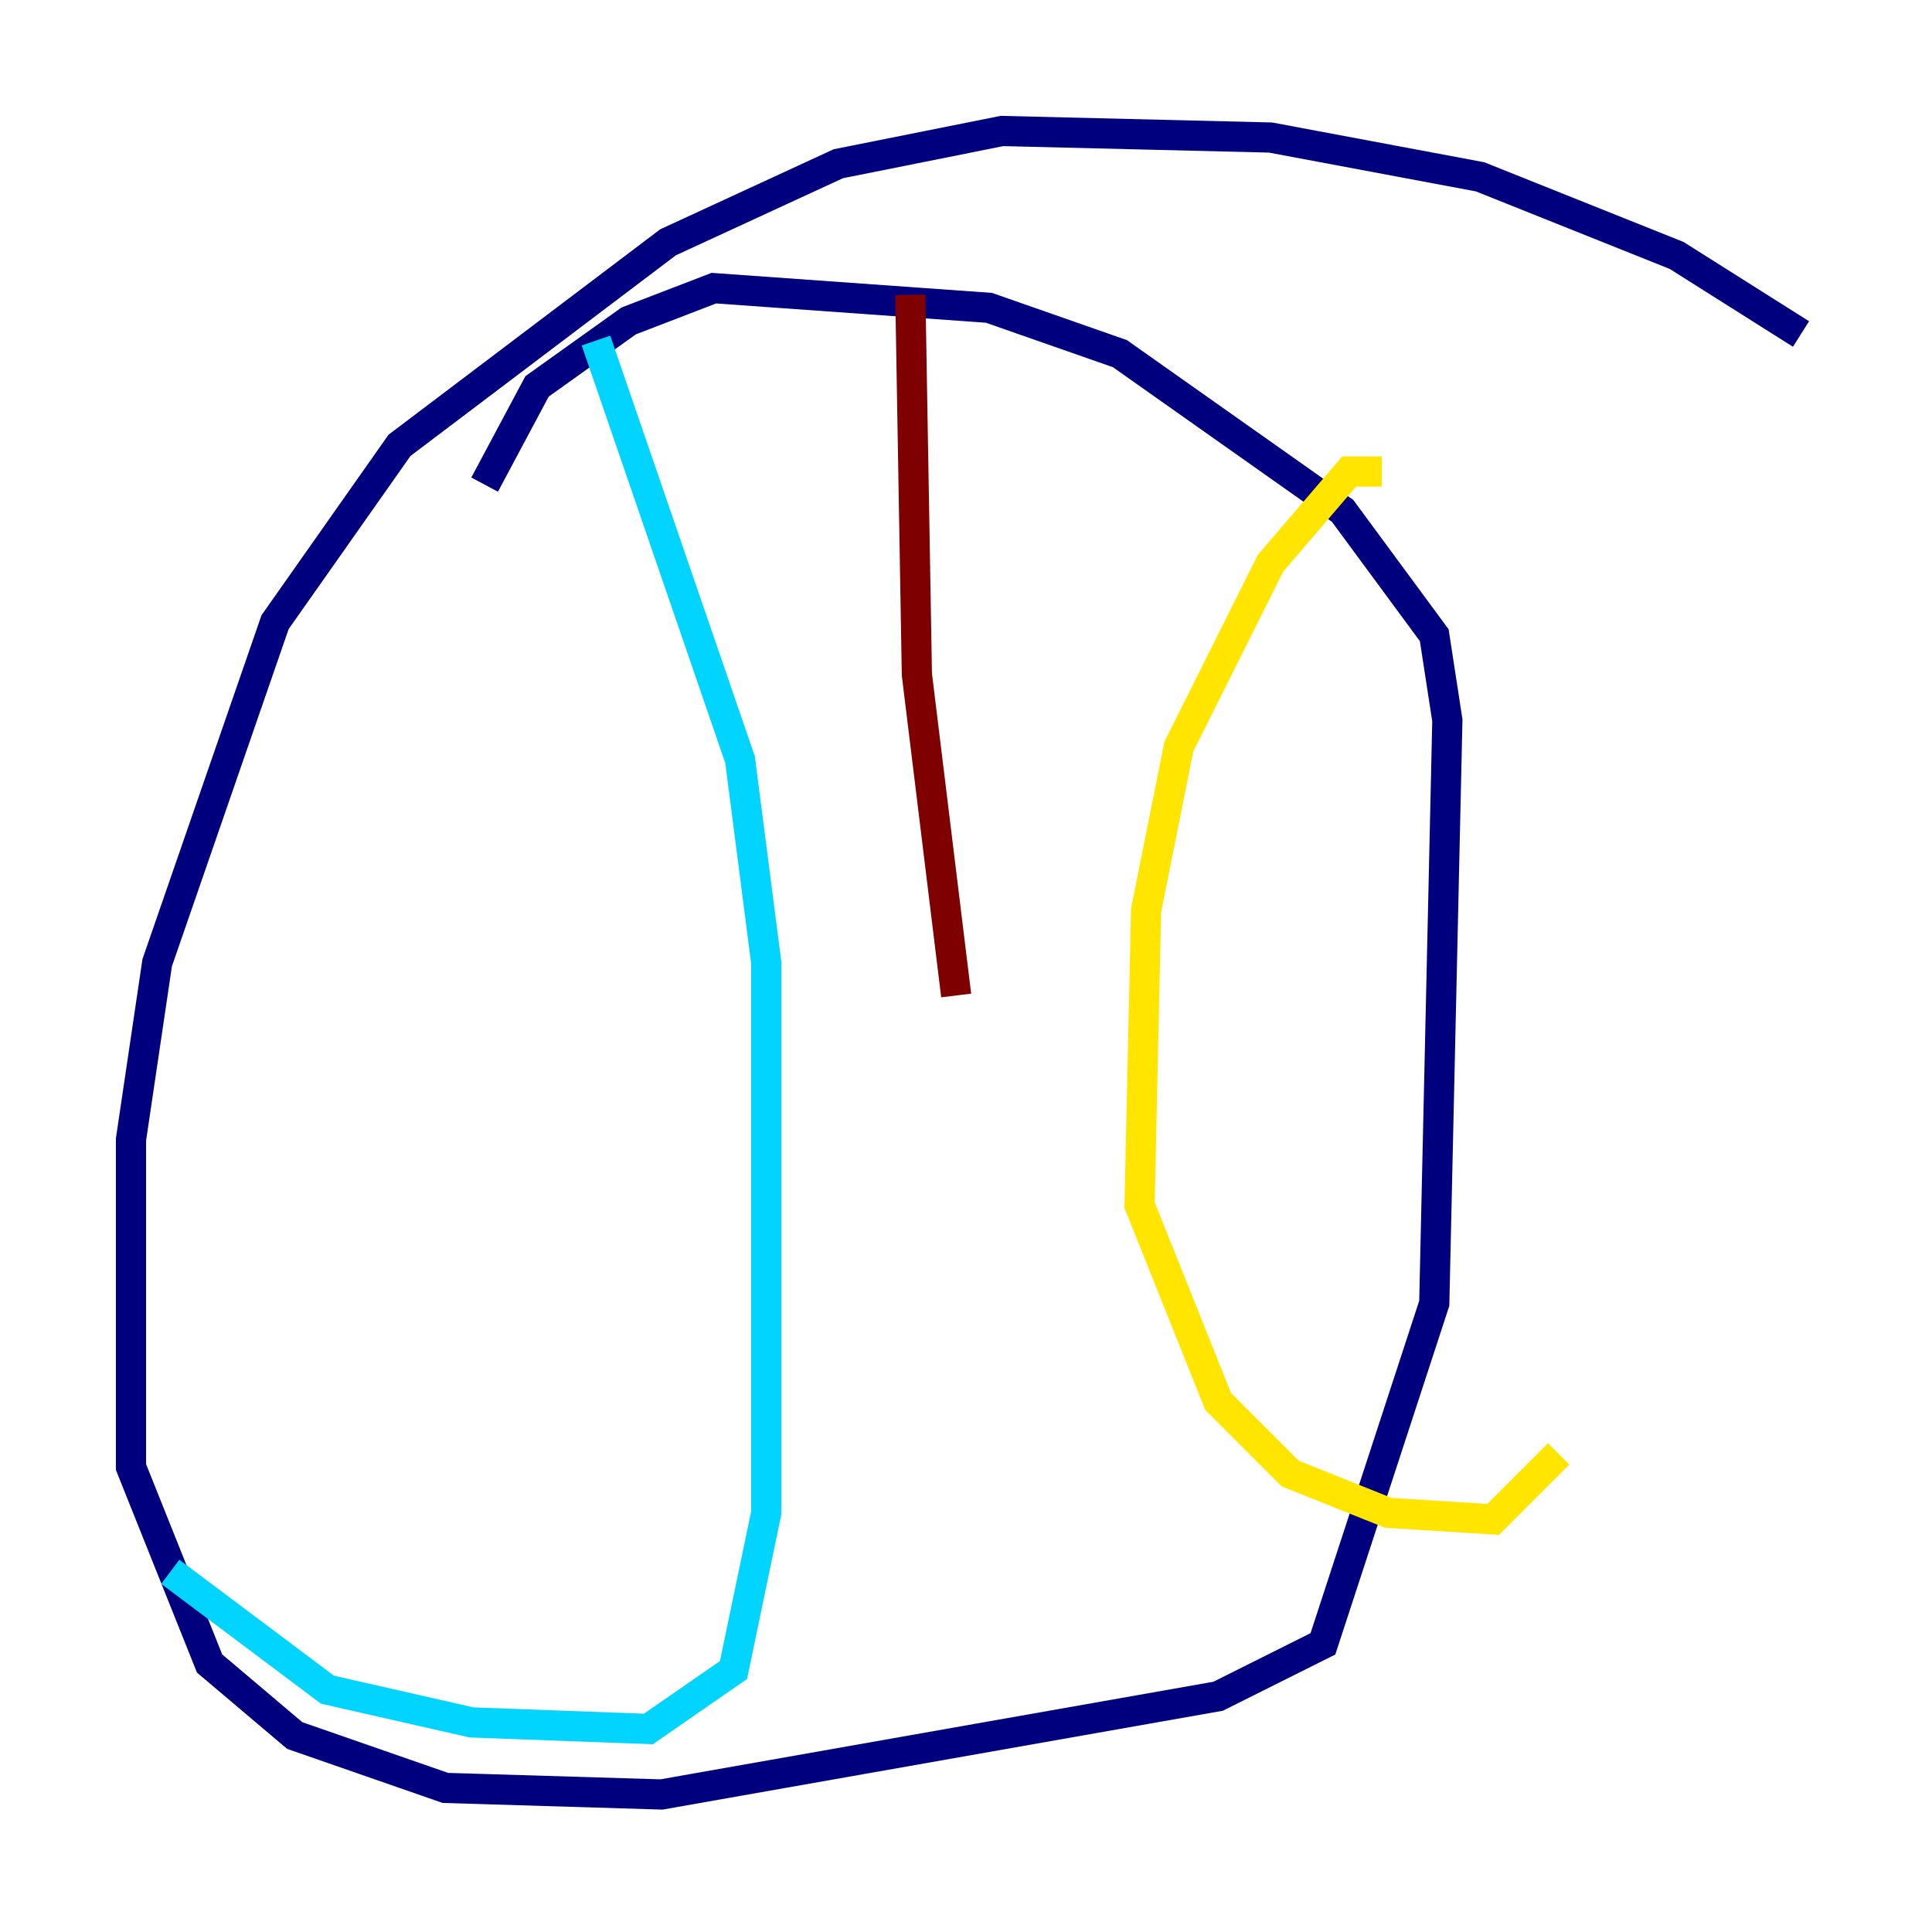 <?xml version="1.0" encoding="utf-8" ?>
<svg baseProfile="tiny" height="128" version="1.2" viewBox="0,0,128,128" width="128" xmlns="http://www.w3.org/2000/svg" xmlns:ev="http://www.w3.org/2001/xml-events" xmlns:xlink="http://www.w3.org/1999/xlink"><defs /><polyline fill="none" points="119.322,22.129 111.078,16.922 98.061,11.715 84.176,9.112 66.386,8.678 55.539,10.848 44.258,16.054 26.468,29.505 18.224,41.22 10.414,63.783 8.678,75.498 8.678,97.193 13.885,110.21 19.525,114.983 29.505,118.454 43.824,118.888 80.705,112.38 87.647,108.909 95.024,86.346 95.891,47.729 95.024,42.088 88.949,33.844 74.197,23.43 65.519,20.393 47.295,19.091 41.654,21.261 35.58,25.6 32.108,32.108" stroke="#00007f" stroke-width="2" /><polyline fill="none" points="39.485,22.563 49.031,50.332 50.766,63.783 50.766,100.231 48.597,110.644 42.956,114.549 31.241,114.115 21.695,111.946 11.281,104.136" stroke="#00d4ff" stroke-width="2" /><polyline fill="none" points="91.552,31.241 89.383,31.241 84.176,37.315 78.102,49.464 75.932,60.312 75.498,79.837 80.705,92.854 85.478,97.627 91.986,100.231 98.929,100.664 103.268,96.325" stroke="#ffe500" stroke-width="2" /><polyline fill="none" points="60.312,19.525 60.746,44.691 63.349,65.953" stroke="#7f0000" stroke-width="2" /></svg>